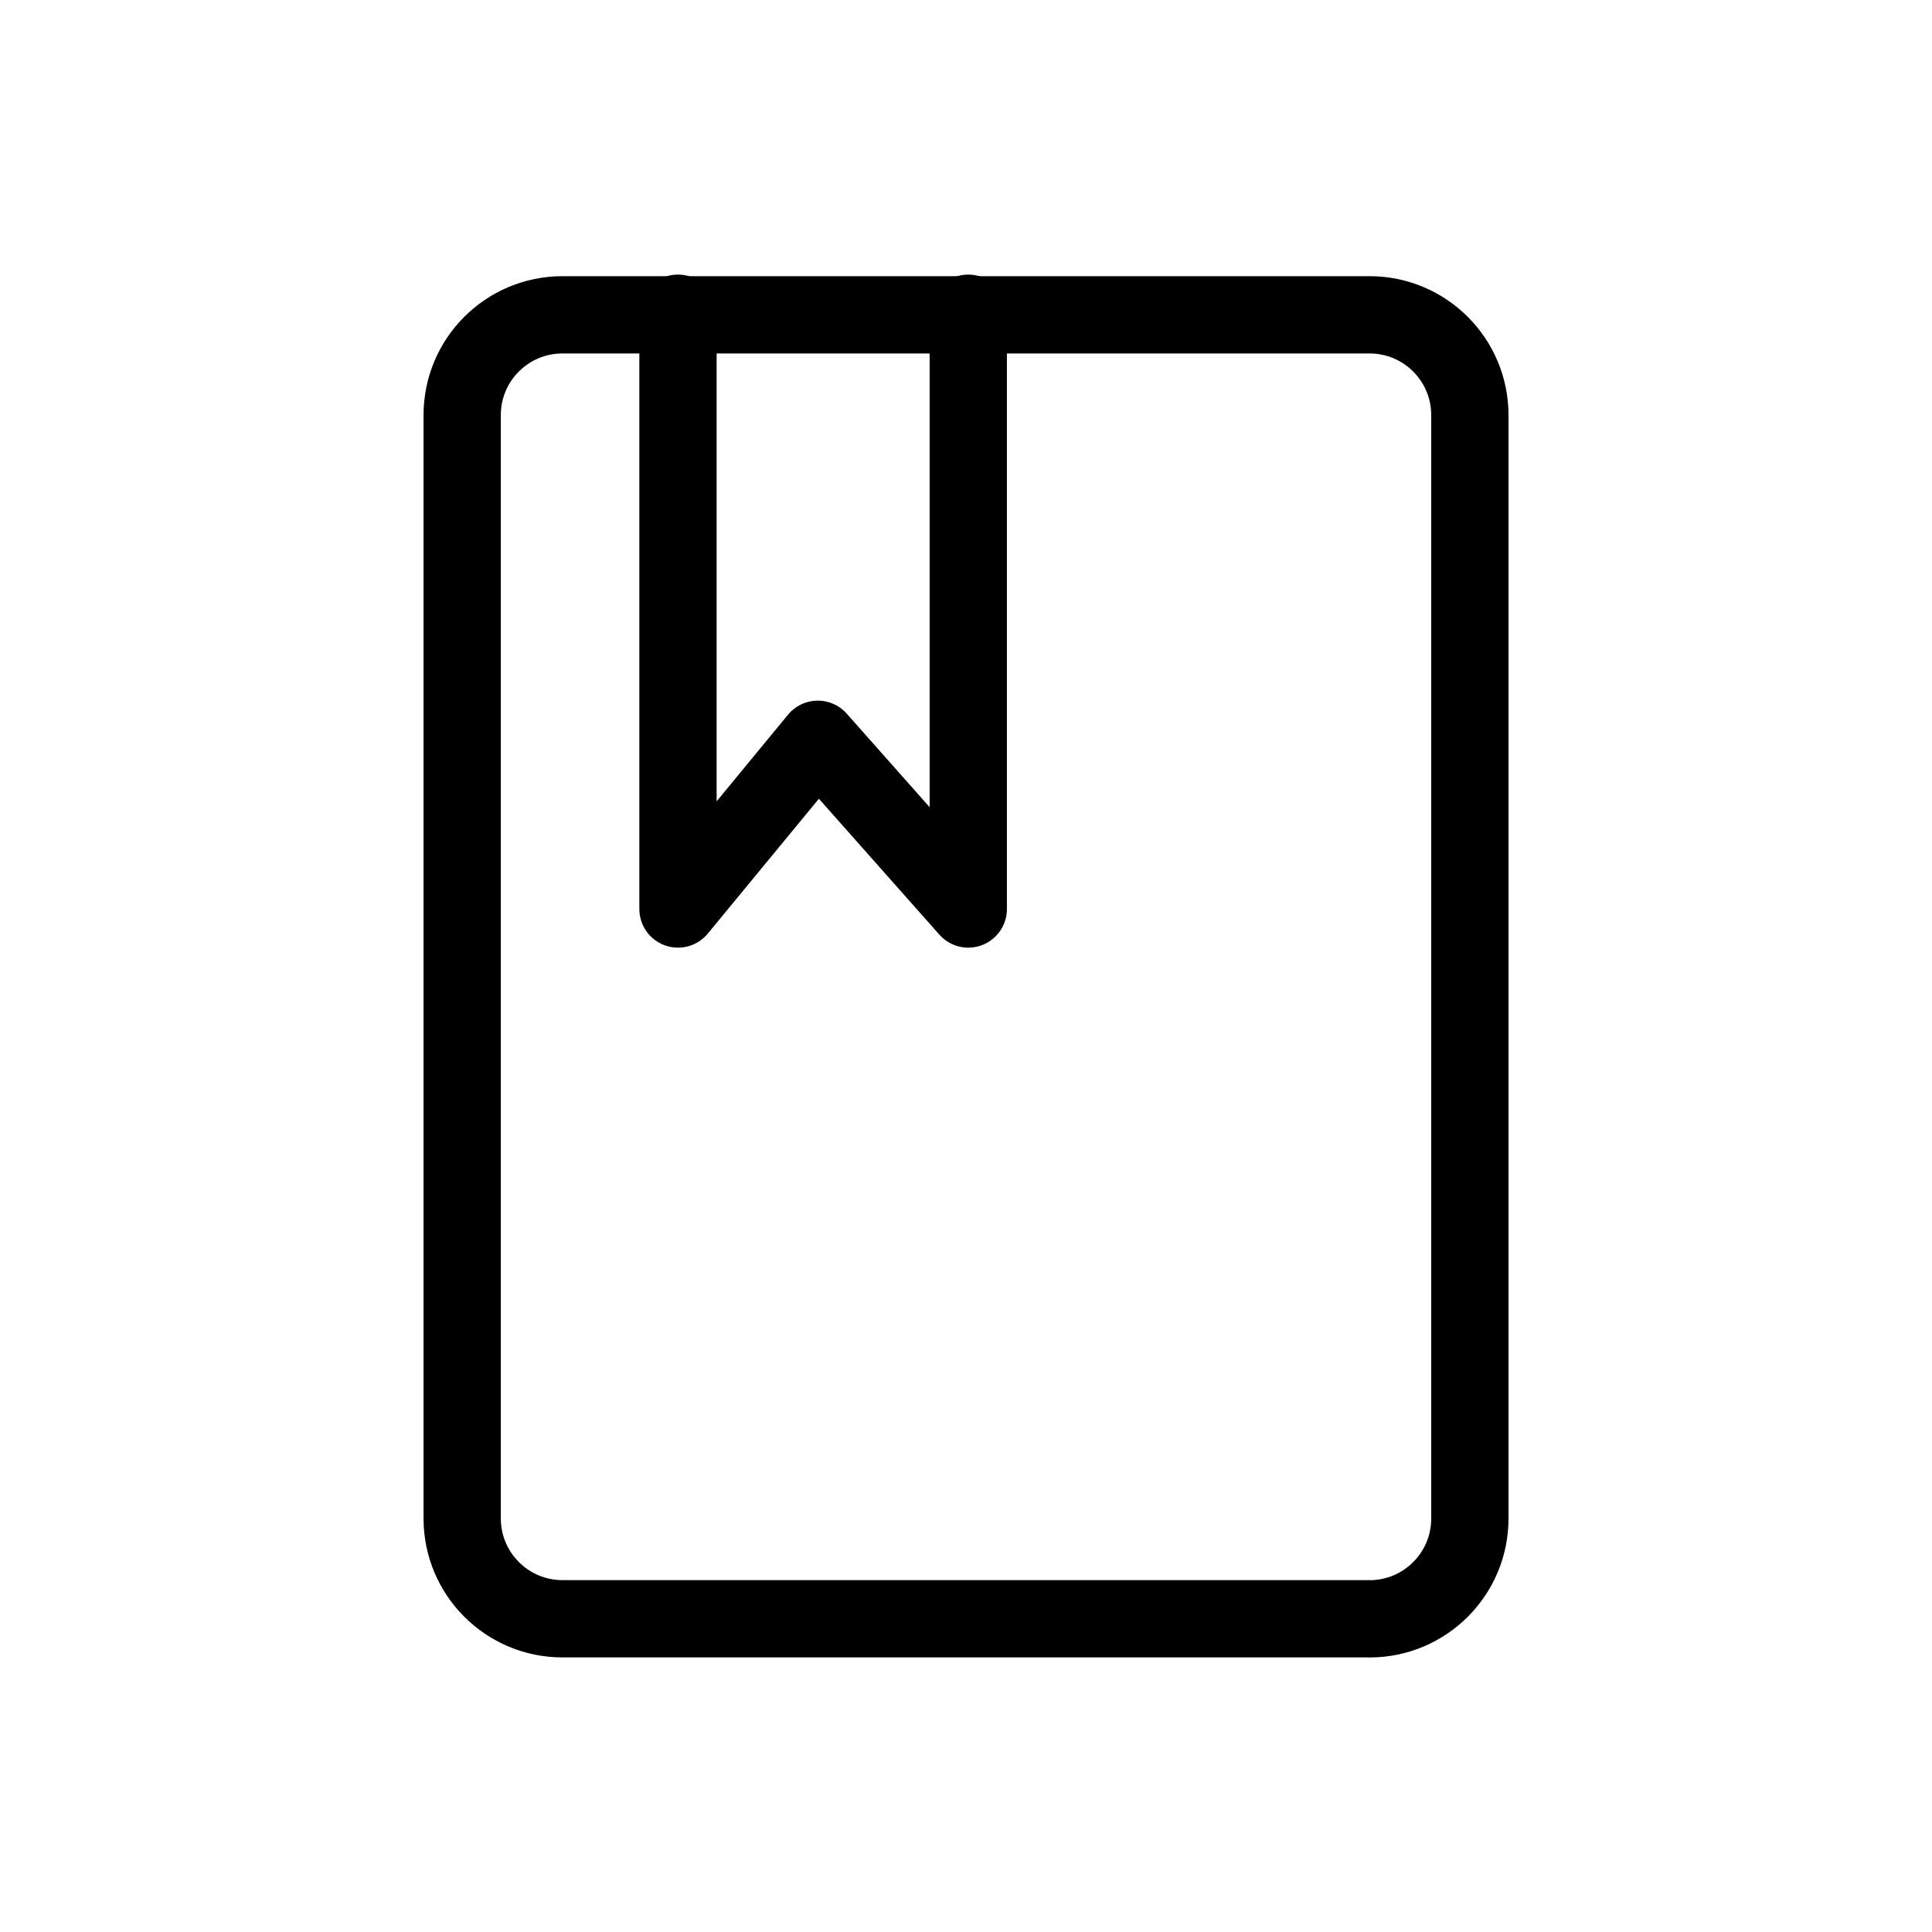 <?xml version="1.0" encoding="UTF-8"?><svg id="Layer_1" xmlns="http://www.w3.org/2000/svg" viewBox="0 0 400 400"><defs><style>.cls-1{fill:none;stroke:#000;stroke-linecap:round;stroke-linejoin:round;stroke-width:16px;}</style></defs><path class="cls-1" d="m283.54,335.15H116.46c-11.47,0-20.77-9.3-20.77-20.77V85.94c0-5.73,2.32-10.93,6.08-14.68,3.76-3.76,8.95-6.08,14.69-6.08h167.09c11.47,0,20.77,9.3,20.77,20.77v228.44c0,11.47-9.3,20.77-20.77,20.77Z"/><polyline class="cls-1" points="200.47 64.85 200.47 188.2 169.32 153.06 140.37 188.2 140.37 64.85"/></svg>